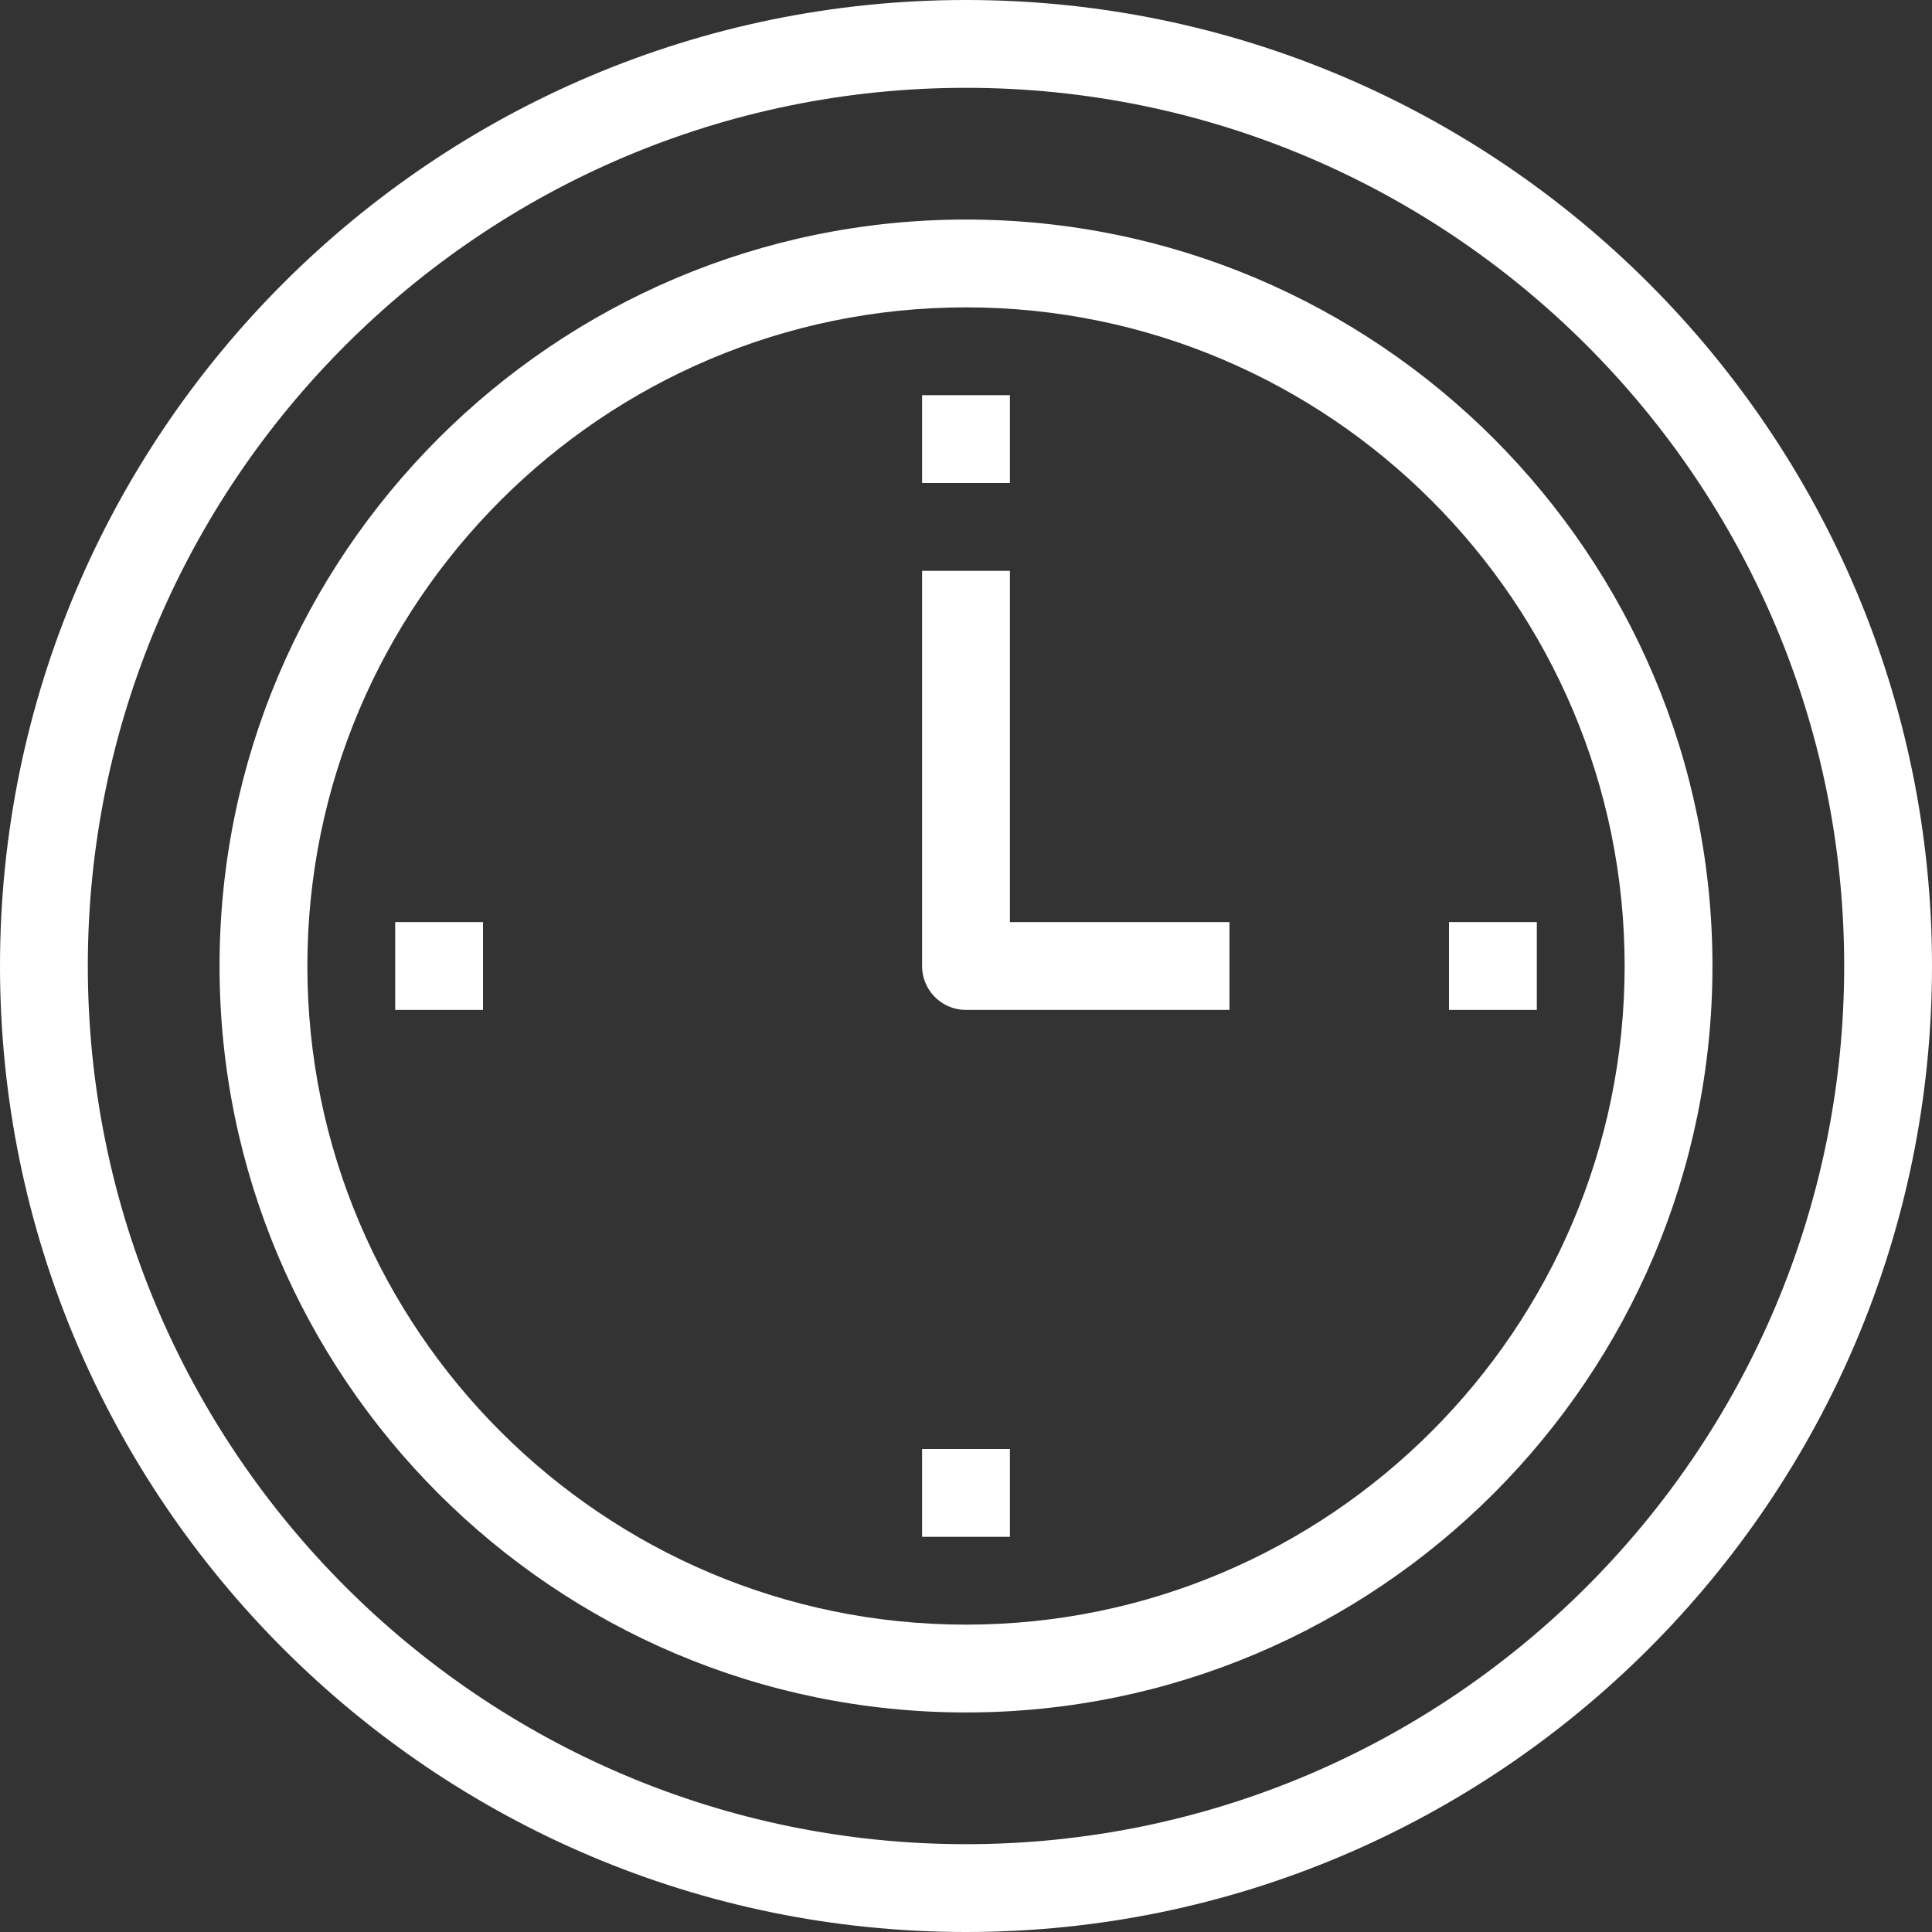 <svg preserveAspectRatio="xMidYMid meet" data-bbox="34 34 132 132" viewBox="34 34 132 132" height="200" width="200" xmlns="http://www.w3.org/2000/svg" data-type="color" role="presentation" aria-hidden="true" aria-label=""><rect x="34" y="34" width="132" height="132" fill="#333333" stroke="none"/><defs></defs>
    <g>
        <path d="M100 166c-36.393 0-66-29.607-66-66s29.607-66 66-66 66 29.607 66 66-29.607 66-66 66zm0-126c-33.083 0-60 26.917-60 60s26.917 60 60 60 60-26.917 60-60-26.917-60-60-60z" fill="#fff" data-color="1"></path>
        <path d="M100 151c-28.122 0-51-22.878-51-51s22.878-51 51-51 51 22.878 51 51-22.878 51-51 51zm0-96c-24.813 0-45 20.187-45 45s20.187 45 45 45 45-20.187 45-45-20.187-45-45-45z" fill="#fff" data-color="1"></path>
        <path fill="#fff" d="M103 61v6h-6v-6h6z" data-color="1"></path>
        <path fill="#fff" d="M103 133v6h-6v-6h6z" data-color="1"></path>
        <path fill="#fff" d="M139 97v6h-6v-6h6z" data-color="1"></path>
        <path fill="#fff" d="M67 97v6h-6v-6h6z" data-color="1"></path>
        <path d="M118 103h-18a3 3 0 0 1-3-3V73h6v24h15v6z" fill="#fff" data-color="1"></path>
    </g>
</svg>